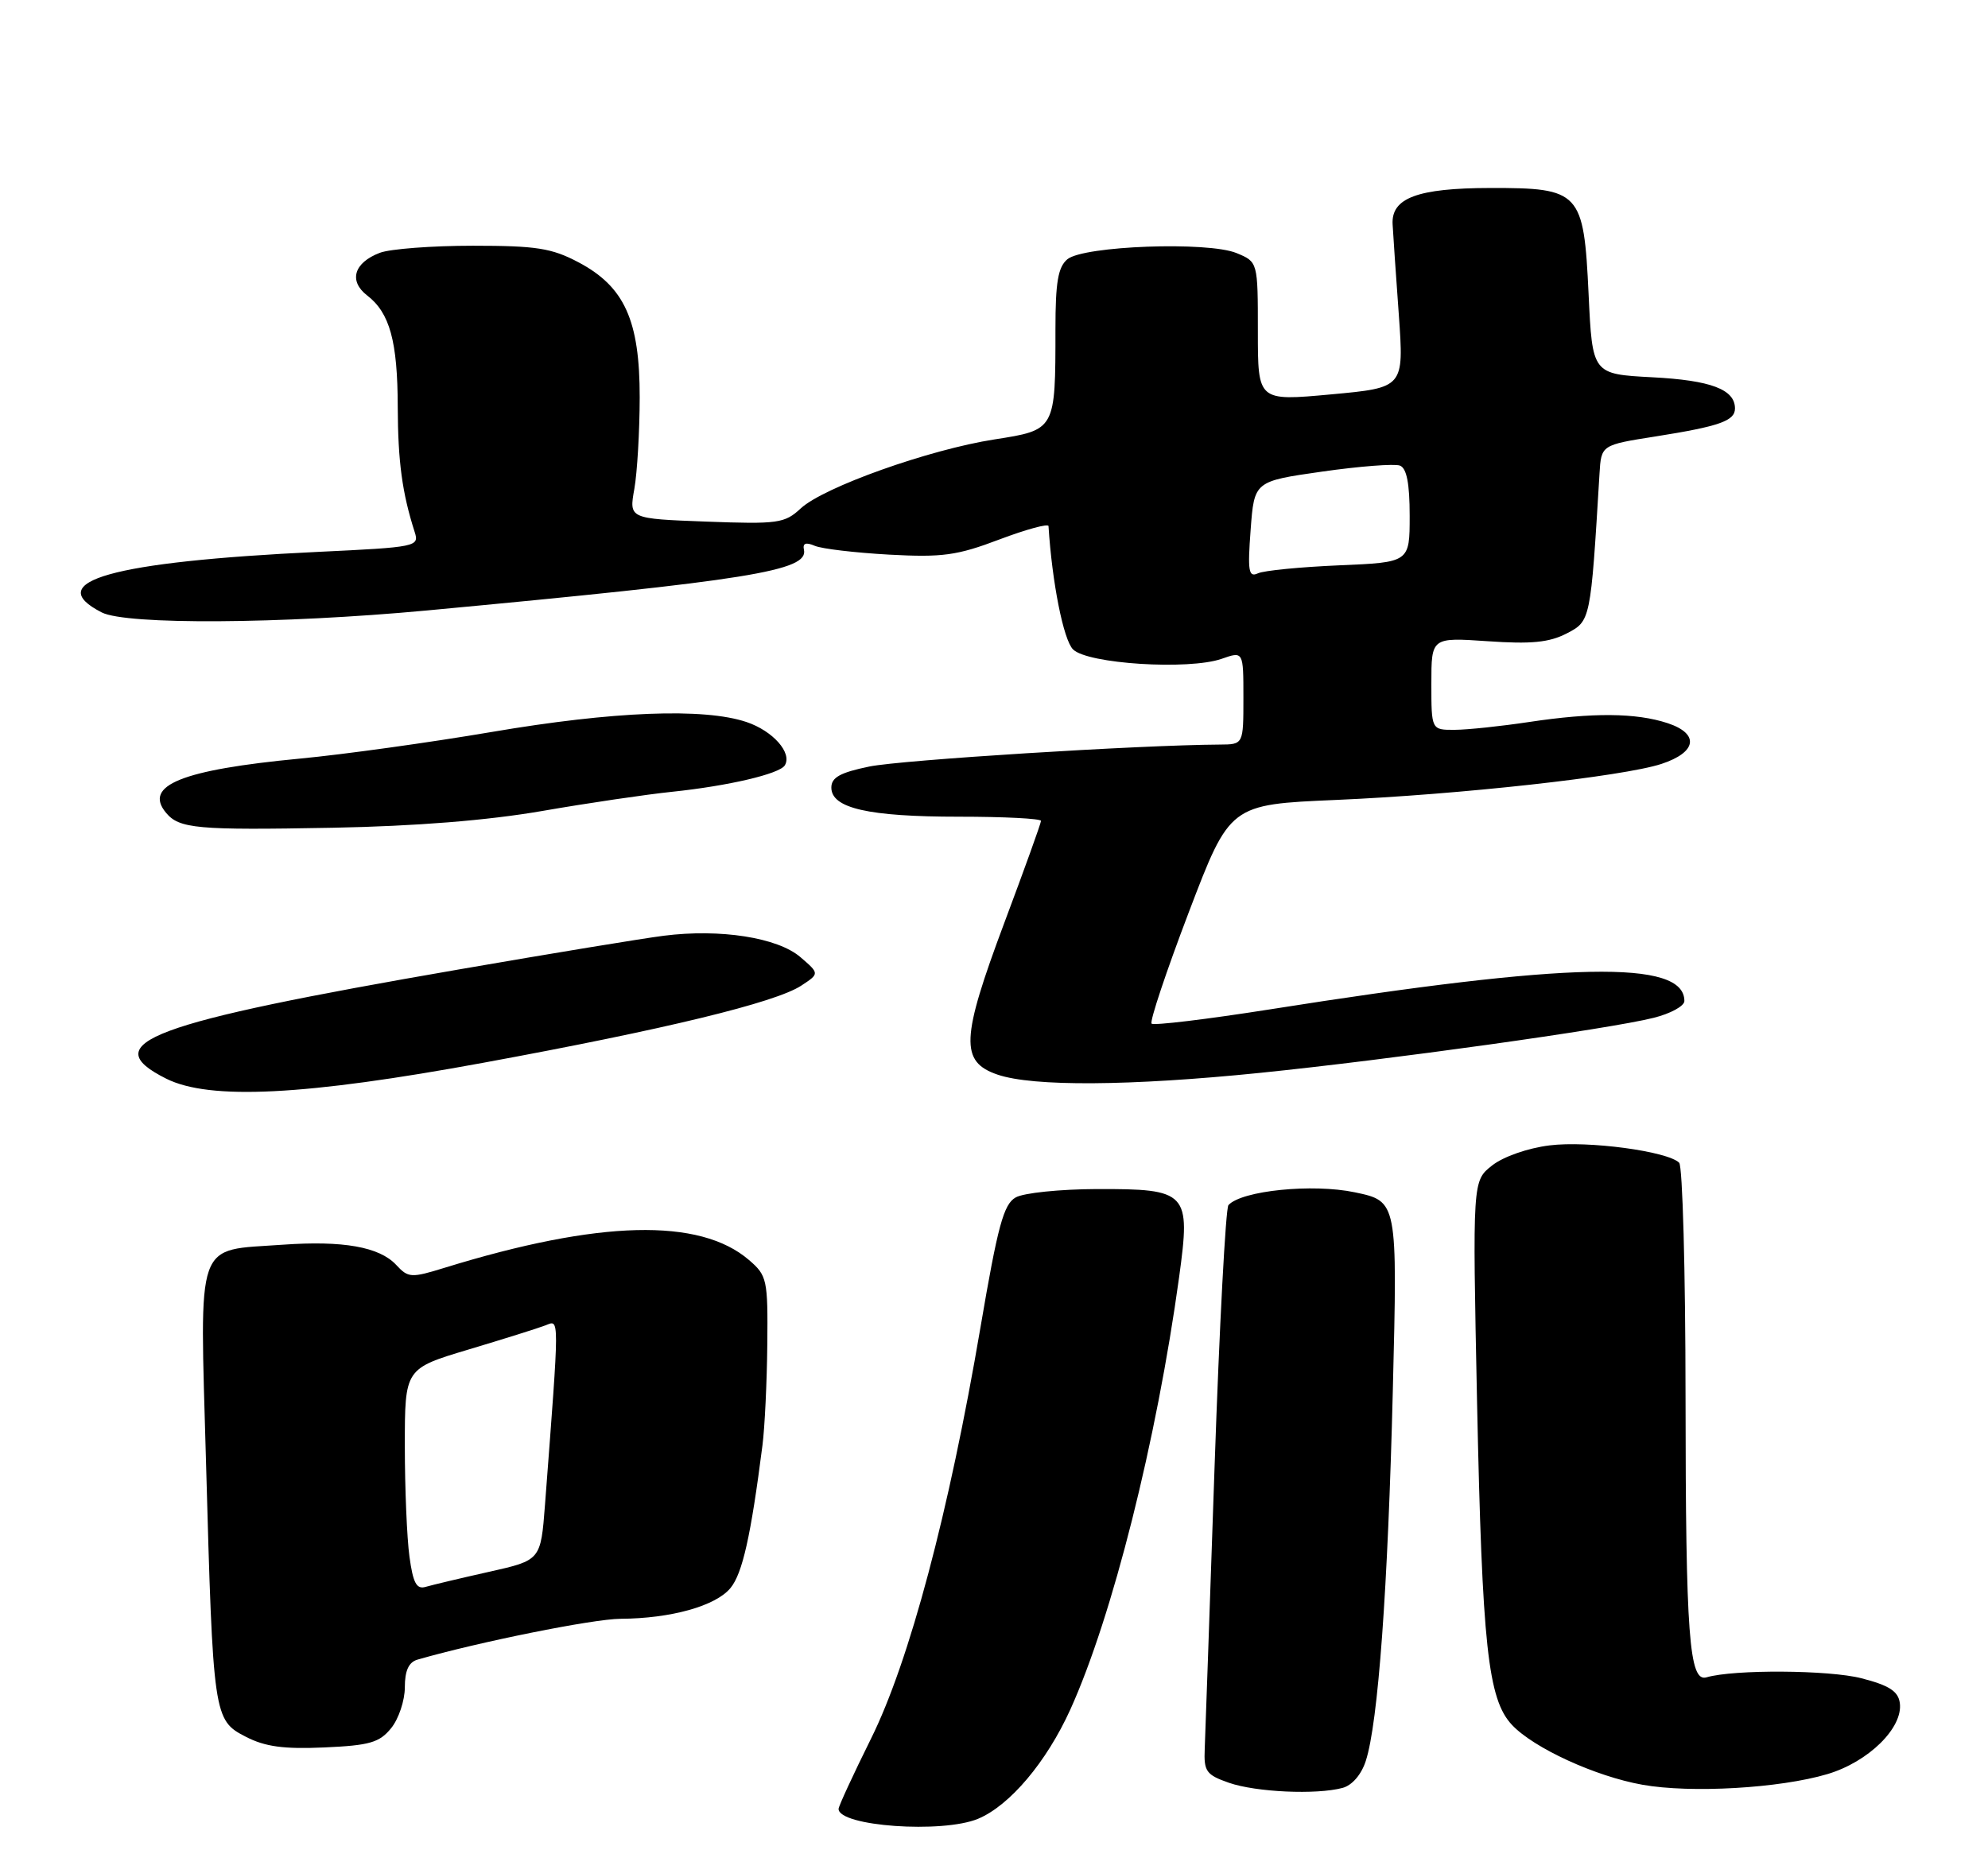 <?xml version="1.0" encoding="UTF-8" standalone="no"?>
<!DOCTYPE svg PUBLIC "-//W3C//DTD SVG 1.1//EN" "http://www.w3.org/Graphics/SVG/1.1/DTD/svg11.dtd" >
<svg xmlns="http://www.w3.org/2000/svg" xmlns:xlink="http://www.w3.org/1999/xlink" version="1.1" viewBox="0 0 275 256">
 <g >
 <path fill="currentColor"
d=" M 135.30 251.65 C 139.69 249.81 144.76 243.80 148.06 236.53 C 153.87 223.69 160.00 199.33 163.11 176.69 C 164.72 164.94 164.31 164.49 151.71 164.52 C 146.65 164.54 141.60 165.05 140.50 165.68 C 138.83 166.62 138.02 169.61 135.63 183.65 C 131.28 209.23 125.79 229.88 120.49 240.56 C 118.02 245.54 116.00 249.92 116.00 250.28 C 116.00 252.69 130.36 253.71 135.30 251.65 Z  M 185.71 247.38 C 187.03 247.03 188.32 245.54 188.93 243.64 C 190.64 238.37 191.99 219.83 192.67 192.35 C 193.32 166.21 193.32 166.21 187.41 164.97 C 181.57 163.74 171.76 164.73 169.93 166.74 C 169.55 167.16 168.68 183.47 168.01 203.00 C 167.34 222.53 166.73 240.06 166.65 241.97 C 166.51 245.10 166.86 245.57 170.00 246.67 C 173.75 247.97 182.09 248.35 185.71 247.38 Z  M 252.78 245.47 C 258.47 243.78 263.29 239.04 262.80 235.61 C 262.57 234.00 261.31 233.19 257.50 232.21 C 253.02 231.05 239.82 230.97 236.06 232.08 C 233.66 232.78 233.18 226.37 233.16 193.12 C 233.15 175.86 232.75 161.35 232.28 160.88 C 230.69 159.29 219.66 157.81 214.34 158.48 C 211.35 158.85 207.94 160.04 206.40 161.26 C 203.69 163.39 203.69 163.39 204.32 193.94 C 205.03 227.76 205.82 235.12 209.16 238.67 C 212.17 241.87 220.71 245.79 227.19 246.94 C 233.90 248.14 246.19 247.43 252.78 245.47 Z  M 54.11 239.11 C 55.15 237.83 56.00 235.28 56.00 233.46 C 56.00 231.15 56.54 229.98 57.75 229.63 C 66.21 227.19 82.05 224.00 85.83 223.98 C 92.82 223.94 99.01 222.21 101.05 219.72 C 102.71 217.70 103.87 212.51 105.47 199.99 C 105.79 197.50 106.09 191.22 106.14 186.03 C 106.23 177.04 106.11 176.49 103.61 174.34 C 96.79 168.47 82.88 168.82 61.54 175.40 C 56.86 176.85 56.48 176.82 54.80 175.01 C 52.48 172.52 47.45 171.63 39.12 172.22 C 26.88 173.10 27.63 170.97 28.50 202.35 C 29.47 237.49 29.54 238.01 34.00 240.30 C 36.67 241.68 39.25 242.03 44.86 241.78 C 51.14 241.50 52.49 241.11 54.11 239.11 Z  M 66.94 147.03 C 92.06 142.41 107.25 138.72 110.83 136.38 C 113.37 134.71 113.37 134.71 110.72 132.43 C 107.57 129.72 99.62 128.48 91.83 129.47 C 88.90 129.84 76.15 131.94 63.50 134.13 C 20.59 141.55 13.15 144.32 23.00 149.25 C 29.01 152.25 42.19 151.59 66.94 147.03 Z  M 174.24 148.45 C 192.15 146.63 222.65 142.37 228.74 140.83 C 231.08 140.25 233.00 139.20 233.00 138.50 C 233.00 132.77 217.19 133.09 175.66 139.66 C 166.95 141.03 159.59 141.92 159.30 141.63 C 159.01 141.35 161.33 134.40 164.45 126.21 C 170.13 111.31 170.13 111.31 184.82 110.68 C 201.79 109.95 224.51 107.44 229.82 105.70 C 234.73 104.09 235.12 101.53 230.69 100.06 C 226.32 98.62 220.33 98.57 211.50 99.90 C 207.65 100.48 203.04 100.97 201.25 100.98 C 198.00 101.00 198.00 101.00 198.00 94.59 C 198.00 88.19 198.00 88.19 205.80 88.72 C 211.81 89.14 214.31 88.89 216.71 87.65 C 220.03 85.93 220.03 85.94 221.26 65.54 C 221.50 61.57 221.50 61.57 229.00 60.39 C 237.85 58.99 240.00 58.23 240.00 56.52 C 240.00 53.88 236.67 52.62 228.56 52.20 C 220.27 51.76 220.27 51.76 219.75 40.68 C 219.08 26.51 218.59 25.99 206.14 26.01 C 196.08 26.03 192.43 27.39 192.64 31.05 C 192.71 32.40 193.10 38.03 193.50 43.57 C 194.21 53.64 194.21 53.64 184.11 54.57 C 174.00 55.50 174.00 55.50 174.00 45.87 C 174.00 36.24 174.00 36.24 171.06 35.02 C 167.09 33.38 149.90 34.01 147.65 35.87 C 146.36 36.95 146.00 39.05 146.00 45.50 C 146.00 59.52 146.02 59.48 137.56 60.80 C 128.54 62.20 113.93 67.40 110.76 70.35 C 108.54 72.41 107.62 72.54 97.69 72.17 C 87.01 71.77 87.01 71.77 87.75 67.64 C 88.15 65.36 88.48 59.67 88.49 55.00 C 88.50 44.32 86.39 39.66 80.02 36.29 C 76.31 34.33 74.19 34.00 65.41 34.00 C 59.76 34.00 53.96 34.44 52.54 34.98 C 48.95 36.35 48.20 38.88 50.79 40.88 C 53.92 43.29 55.00 47.21 55.02 56.32 C 55.05 63.87 55.63 68.20 57.36 73.60 C 58.02 75.63 57.66 75.71 43.97 76.36 C 15.46 77.72 5.70 80.46 14.08 84.74 C 17.48 86.47 38.89 86.34 59.00 84.47 C 103.67 80.29 111.85 78.98 111.21 76.07 C 111.01 75.16 111.47 74.99 112.71 75.52 C 113.69 75.94 118.33 76.48 123.00 76.74 C 130.37 77.14 132.40 76.86 138.25 74.64 C 141.96 73.24 145.02 72.41 145.04 72.79 C 145.53 80.58 147.11 88.53 148.43 89.85 C 150.43 91.86 164.42 92.74 168.98 91.16 C 172.00 90.10 172.00 90.10 172.00 96.55 C 172.00 103.00 172.00 103.00 168.75 103.02 C 157.66 103.08 124.64 105.15 120.25 106.06 C 116.22 106.89 115.00 107.57 115.00 108.97 C 115.00 111.83 120.12 113.00 132.65 113.00 C 138.89 113.00 144.00 113.26 144.00 113.58 C 144.00 113.90 141.72 120.23 138.94 127.65 C 132.92 143.73 132.78 146.91 138.00 148.69 C 142.89 150.36 156.32 150.27 174.24 148.45 Z  M 75.00 112.21 C 81.33 111.11 89.42 109.92 93.00 109.55 C 100.75 108.74 107.83 107.08 108.56 105.90 C 109.62 104.18 106.92 101.13 103.26 99.90 C 97.36 97.92 84.85 98.41 68.00 101.28 C 59.47 102.73 47.55 104.39 41.50 104.96 C 25.13 106.52 19.82 108.67 22.96 112.45 C 24.79 114.66 27.23 114.88 46.00 114.53 C 57.55 114.31 67.41 113.52 75.00 112.21 Z  M 56.64 215.38 C 56.29 212.82 56.00 205.91 56.00 200.04 C 56.00 189.36 56.00 189.36 64.82 186.72 C 69.66 185.27 74.45 183.77 75.45 183.38 C 77.41 182.63 77.42 181.50 75.39 208.19 C 74.80 215.88 74.80 215.88 67.65 217.48 C 63.72 218.36 59.78 219.30 58.89 219.56 C 57.62 219.94 57.14 219.04 56.64 215.38 Z  M 173.00 73.31 C 173.50 66.59 173.50 66.59 182.90 65.25 C 188.08 64.51 192.91 64.14 193.65 64.42 C 194.59 64.78 195.00 66.90 195.00 71.37 C 195.00 77.81 195.00 77.81 185.25 78.22 C 179.89 78.45 174.82 78.94 174.00 79.33 C 172.72 79.92 172.57 79.03 173.00 73.31 Z "/>
</g>
</svg>